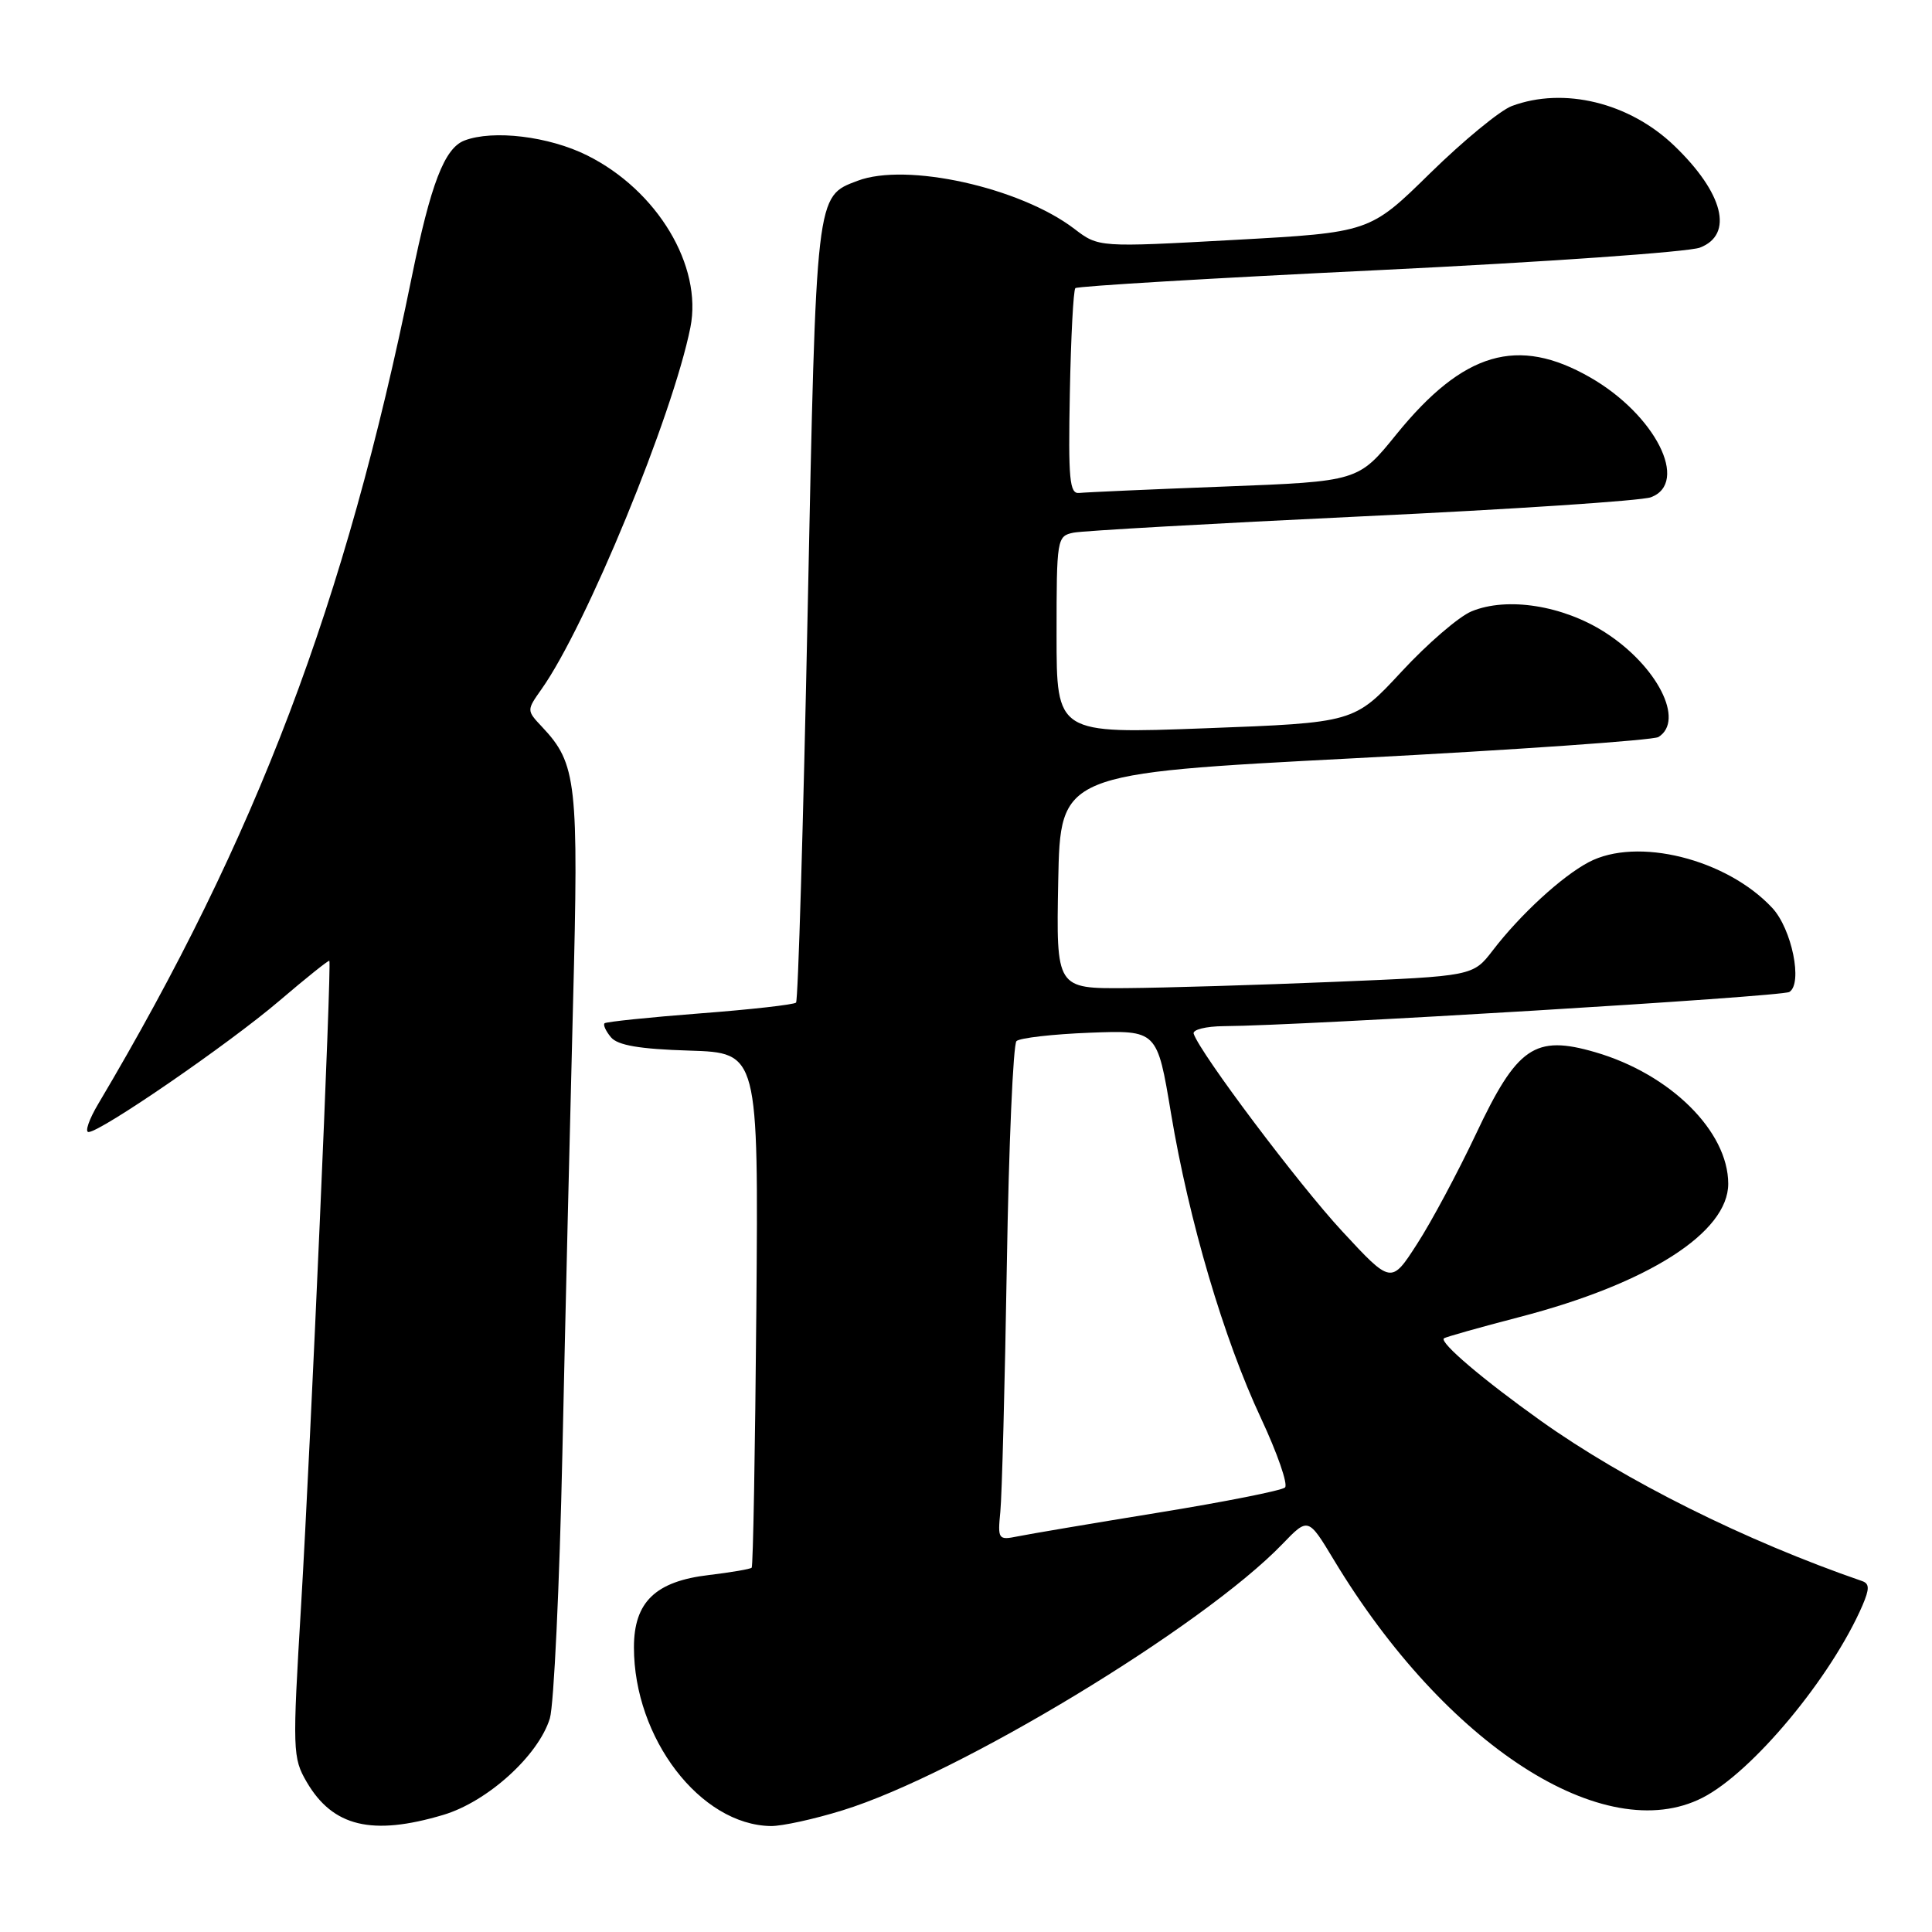 <?xml version="1.0" encoding="UTF-8" standalone="no"?>
<!DOCTYPE svg PUBLIC "-//W3C//DTD SVG 1.1//EN" "http://www.w3.org/Graphics/SVG/1.1/DTD/svg11.dtd" >
<svg xmlns="http://www.w3.org/2000/svg" xmlns:xlink="http://www.w3.org/1999/xlink" version="1.1" viewBox="0 0 256 256">
 <g >
 <path fill="currentColor"
d=" M 58.71 240.49 C 64.59 238.75 71.35 232.62 72.86 227.69 C 73.39 225.94 74.14 210.10 74.52 192.50 C 74.90 174.90 75.54 148.12 75.93 133.00 C 76.69 103.65 76.42 101.20 71.84 96.33 C 69.77 94.13 69.77 94.13 71.76 91.31 C 77.68 82.95 89.13 55.11 91.48 43.39 C 93.11 35.24 87.10 25.22 77.80 20.59 C 72.73 18.06 65.34 17.17 61.54 18.62 C 58.89 19.64 57.08 24.35 54.54 36.80 C 45.75 79.96 34.02 110.88 13.03 146.25 C 11.80 148.31 11.22 150.00 11.73 150.00 C 13.34 150.00 30.26 138.37 36.98 132.64 C 40.54 129.60 43.54 127.20 43.64 127.31 C 43.96 127.63 41.17 191.28 39.90 212.65 C 38.74 232.01 38.77 232.92 40.65 236.14 C 44.10 242.04 49.29 243.29 58.71 240.49 Z  M 111.64 239.88 C 126.99 235.15 159.38 215.54 169.92 204.60 C 173.34 201.05 173.34 201.05 176.74 206.69 C 191.54 231.25 212.59 244.84 225.59 238.21 C 232.21 234.83 242.67 222.24 246.79 212.72 C 247.73 210.52 247.72 209.84 246.74 209.50 C 231.26 204.16 215.32 196.21 204.16 188.26 C 196.50 182.80 190.75 177.91 191.32 177.34 C 191.49 177.18 196.01 175.90 201.36 174.51 C 218.41 170.08 229.00 163.31 229.00 156.85 C 228.99 149.90 221.32 142.31 211.37 139.42 C 203.36 137.09 201.02 138.70 195.55 150.31 C 193.16 155.36 189.67 161.90 187.77 164.83 C 184.34 170.16 184.34 170.16 177.82 163.12 C 172.05 156.89 159.06 139.61 158.17 136.98 C 157.98 136.44 159.78 135.99 162.17 135.97 C 172.64 135.91 236.08 132.07 237.10 131.44 C 238.90 130.32 237.43 123.09 234.83 120.30 C 228.78 113.81 216.90 110.85 210.50 114.25 C 206.93 116.14 201.44 121.19 197.81 125.92 C 195.18 129.34 195.18 129.34 176.84 130.10 C 166.75 130.52 154.33 130.89 149.22 130.93 C 139.95 131.00 139.95 131.00 140.22 116.75 C 140.50 102.50 140.50 102.50 179.50 100.47 C 200.95 99.35 219.06 98.08 219.75 97.66 C 223.28 95.47 219.58 88.22 212.67 83.79 C 207.10 80.22 199.70 79.05 194.98 81.01 C 193.31 81.70 189.13 85.30 185.69 89.02 C 179.44 95.76 179.44 95.76 159.72 96.50 C 140.00 97.24 140.00 97.24 140.00 84.14 C 140.00 71.36 140.05 71.03 142.25 70.58 C 143.49 70.33 160.70 69.36 180.50 68.42 C 200.30 67.49 217.51 66.35 218.75 65.89 C 223.89 63.97 219.33 54.95 210.71 50.01 C 201.11 44.50 193.91 46.61 185.03 57.55 C 179.98 63.79 179.98 63.79 162.24 64.47 C 152.48 64.84 143.82 65.23 143.00 65.32 C 141.72 65.47 141.54 63.52 141.76 52.08 C 141.90 44.69 142.23 38.44 142.49 38.18 C 142.75 37.92 160.86 36.84 182.73 35.79 C 204.60 34.73 223.74 33.39 225.25 32.81 C 229.76 31.08 228.37 25.57 221.84 19.30 C 215.89 13.59 207.21 11.48 200.32 14.05 C 198.77 14.63 193.90 18.64 189.50 22.95 C 181.50 30.80 181.50 30.80 163.54 31.79 C 145.57 32.78 145.57 32.78 142.34 30.31 C 135.15 24.83 120.09 21.49 113.62 23.96 C 108.08 26.06 108.16 25.39 107.02 80.95 C 106.44 109.23 105.75 132.58 105.48 132.85 C 105.21 133.12 99.48 133.77 92.75 134.28 C 86.01 134.80 80.32 135.39 80.11 135.59 C 79.89 135.79 80.27 136.62 80.95 137.44 C 81.84 138.51 84.73 139.01 91.34 139.21 C 100.50 139.50 100.50 139.50 100.22 173.45 C 100.06 192.12 99.79 207.55 99.60 207.73 C 99.42 207.91 96.87 208.35 93.93 208.70 C 86.85 209.53 84.00 212.28 84.00 218.28 C 84.00 230.33 92.80 241.82 102.14 241.96 C 103.60 241.98 107.87 241.05 111.64 239.88 Z  M 132.55 200.31 C 132.76 198.21 133.15 183.50 133.41 167.61 C 133.67 151.71 134.25 138.37 134.69 137.95 C 135.14 137.53 139.51 137.03 144.41 136.84 C 153.33 136.50 153.33 136.50 155.16 147.50 C 157.54 161.76 162.14 177.36 167.09 187.93 C 169.26 192.57 170.69 196.69 170.27 197.10 C 169.85 197.50 162.30 199.00 153.50 200.43 C 144.70 201.86 136.30 203.28 134.84 203.58 C 132.28 204.10 132.19 203.97 132.55 200.31 Z "/>
</g>
</svg>